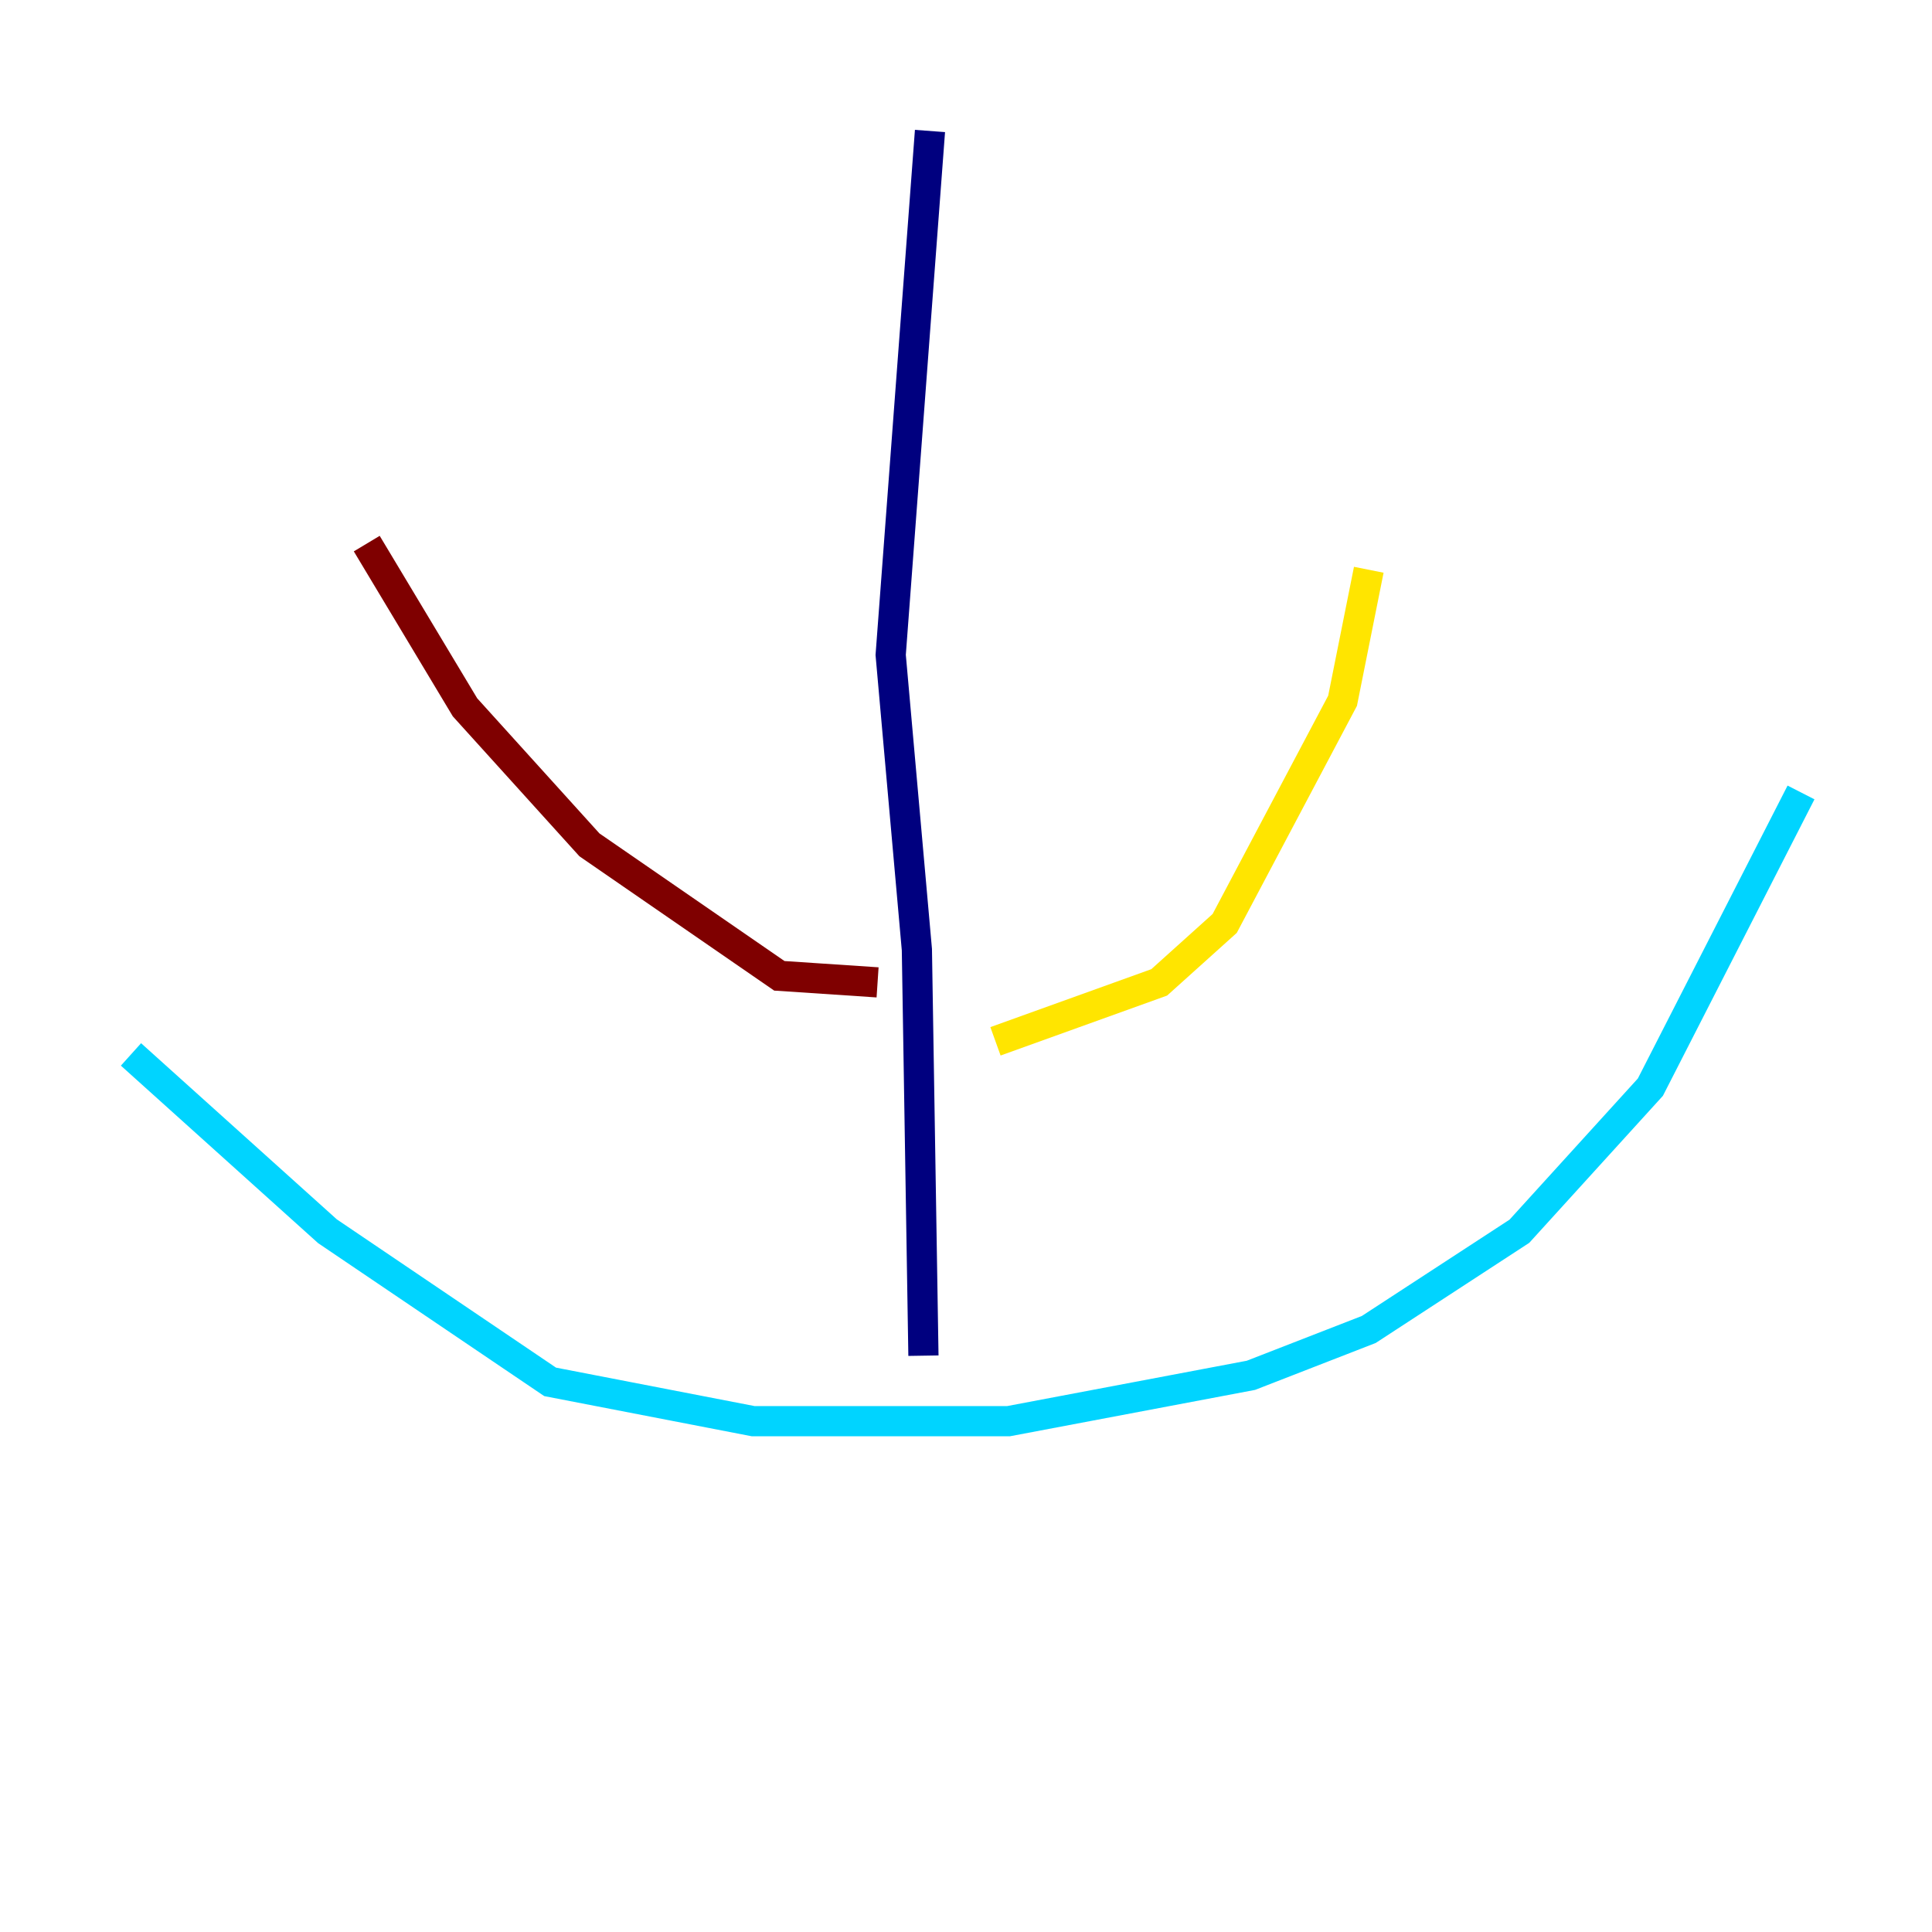 <?xml version="1.0" encoding="utf-8" ?>
<svg baseProfile="tiny" height="128" version="1.2" viewBox="0,0,128,128" width="128" xmlns="http://www.w3.org/2000/svg" xmlns:ev="http://www.w3.org/2001/xml-events" xmlns:xlink="http://www.w3.org/1999/xlink"><defs /><polyline fill="none" points="61.614,8.678 59.01,43.39 60.746,62.915 61.18,89.817" stroke="#00007f" stroke-width="2" /><polyline fill="none" points="8.678,69.858 21.695,81.573 36.447,91.552 49.898,94.156 66.82,94.156 82.875,91.119 90.685,88.081 100.664,81.573 109.342,72.027 119.322,52.502" stroke="#00d4ff" stroke-width="2" /><polyline fill="none" points="65.953,68.99 76.8,65.085 81.139,61.18 88.949,46.427 90.685,37.749" stroke="#ffe500" stroke-width="2" /><polyline fill="none" points="58.142,65.085 51.634,64.651 39.051,55.973 30.807,46.861 24.298,36.014" stroke="#7f0000" stroke-width="2" /></svg>